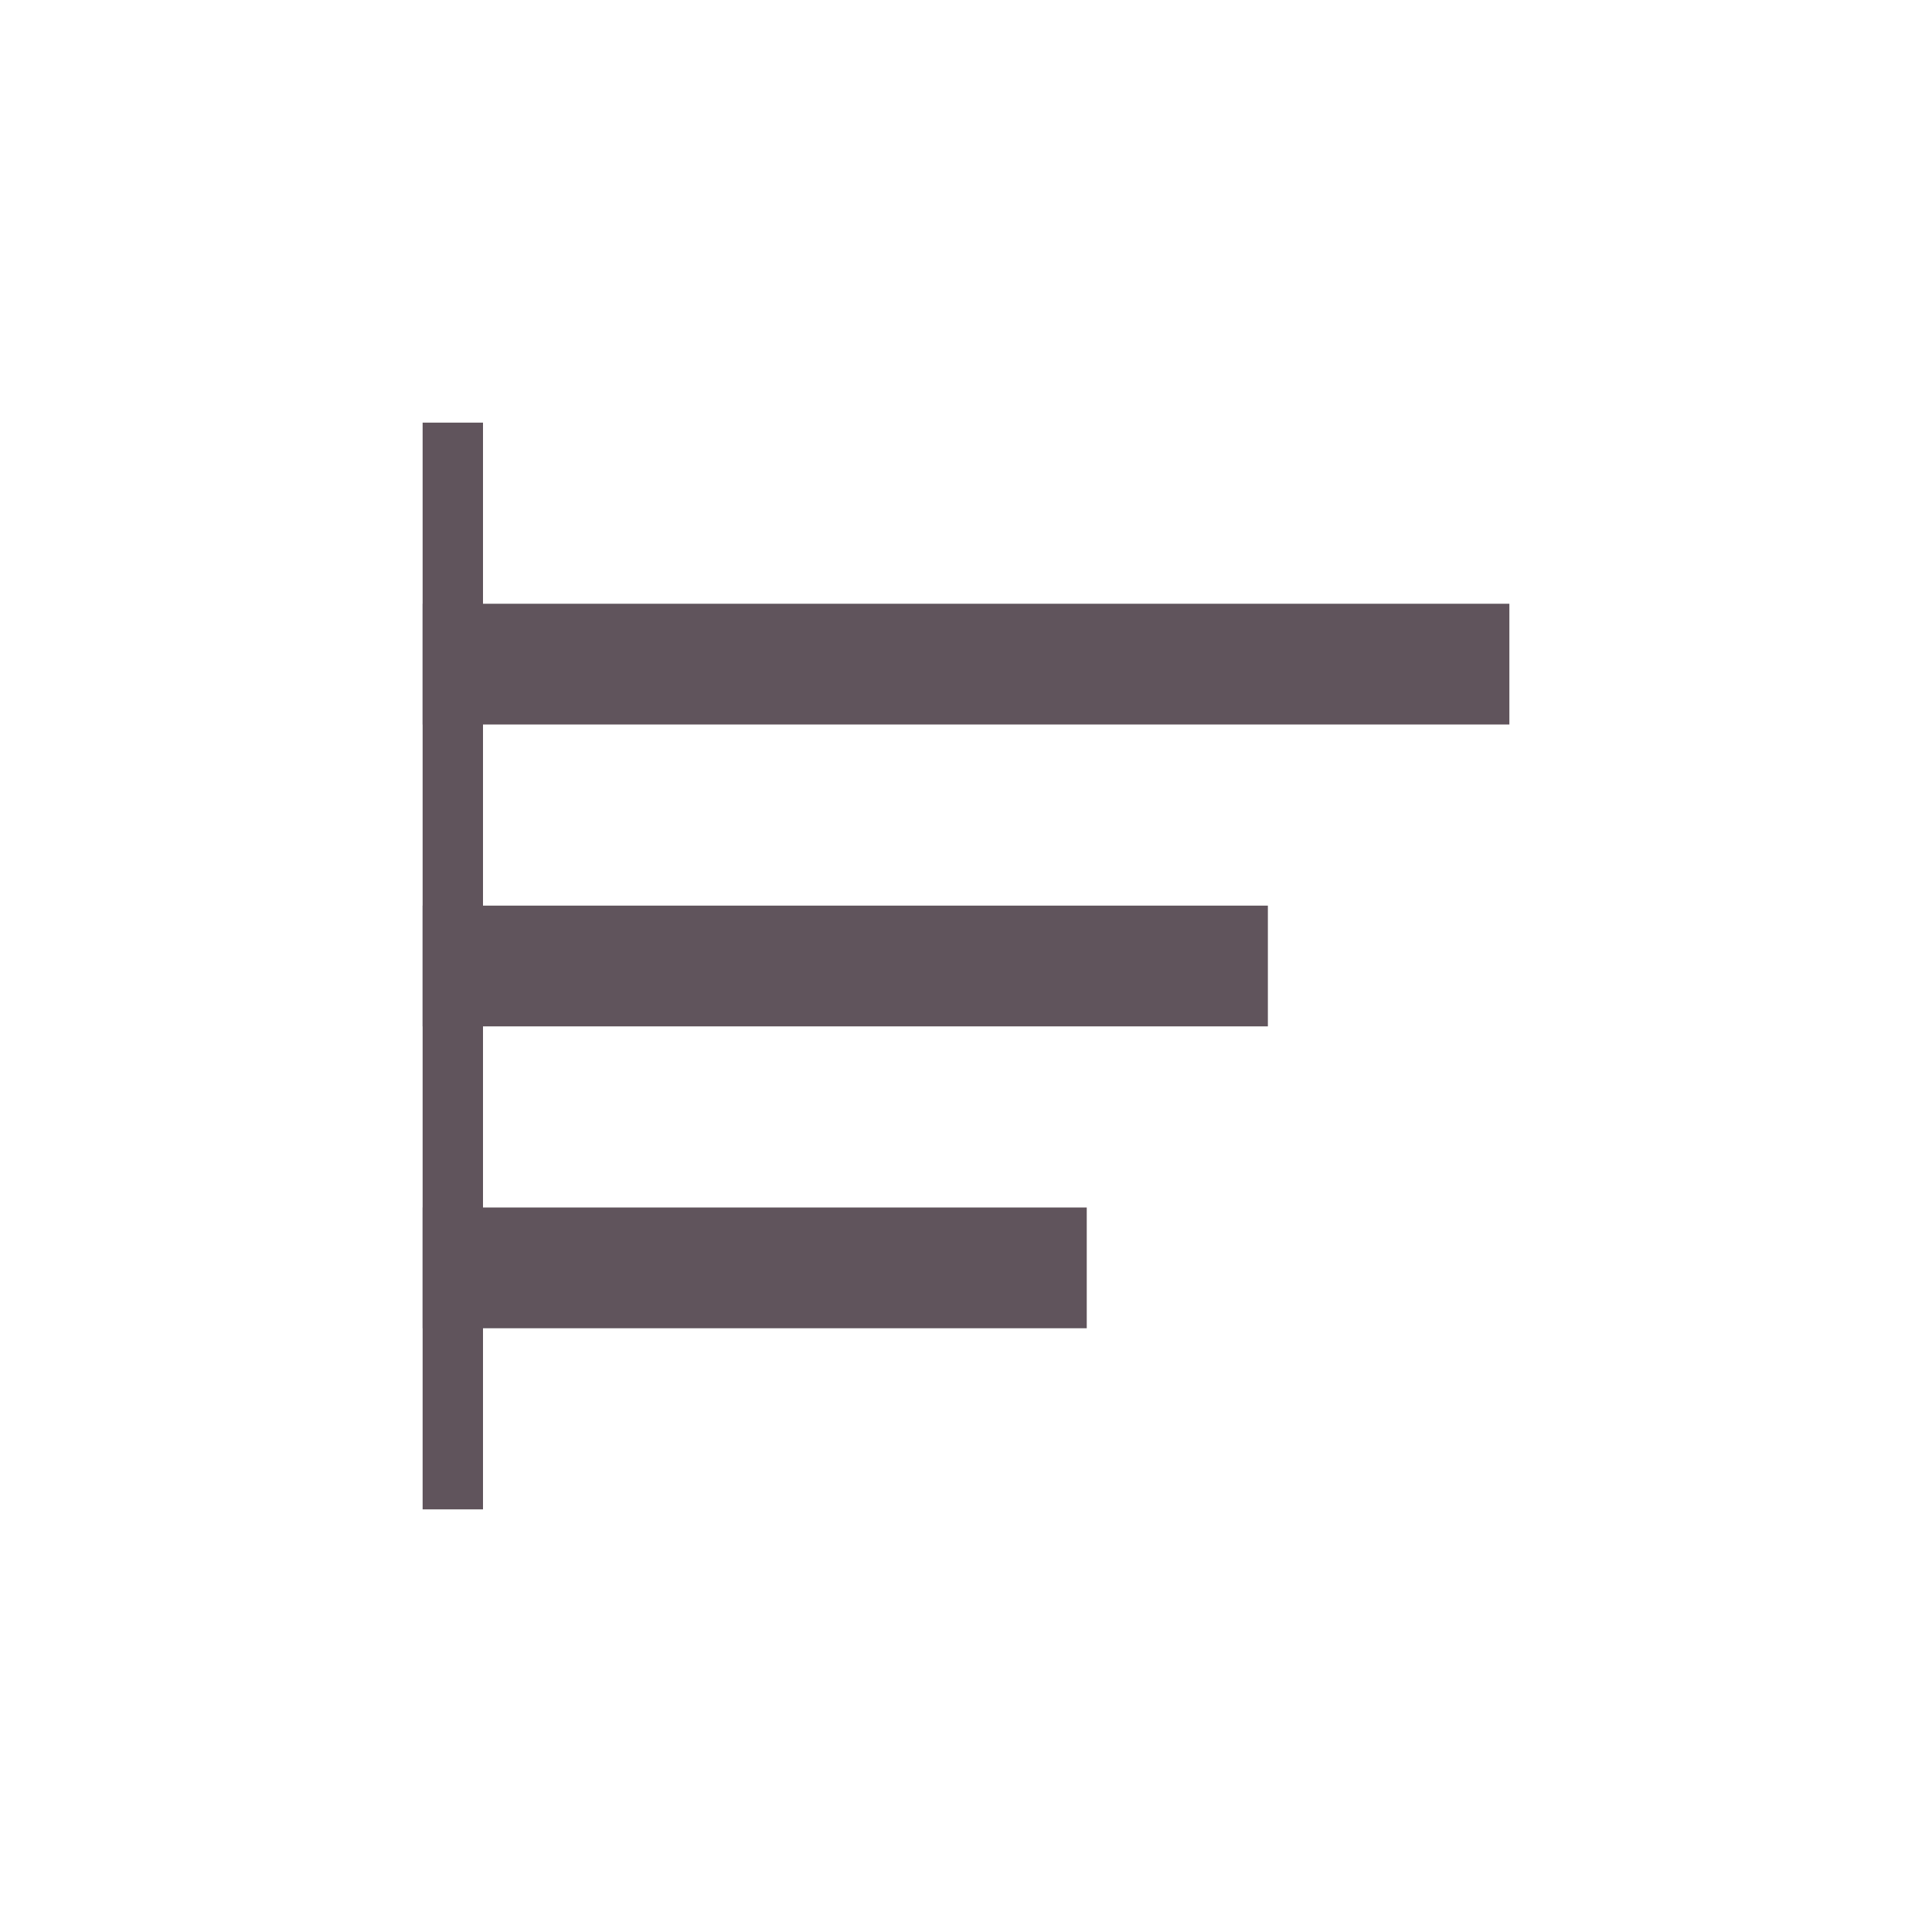 <?xml version="1.0" encoding="utf-8"?>
<!-- Generator: Adobe Illustrator 19.1.0, SVG Export Plug-In . SVG Version: 6.00 Build 0)  -->
<svg version="1.1" xmlns="http://www.w3.org/2000/svg" xmlns:xlink="http://www.w3.org/1999/xlink" x="0px" y="0px" width="32px"
	 height="32px" viewBox="0 0 32 32" style="enable-background:new 0 0 32 32;" xml:space="preserve">
<style type="text/css">
	.st0{clip-path:url(#SVGID_2_);}
	.st1{fill:#60545C;}
	.st2{fill-rule:evenodd;clip-rule:evenodd;fill:#60545C;}
</style>
<g id="Layer_1">
	<g>
		<g>
			<defs>
				<path id="SVGID_9_" d="M7,10h18v2H7V10z M7,15h14v2H7V15z M7,20h11v2H7V20z"/>
			</defs>
			<use xlink:href="#SVGID_9_"  style="overflow:visible;fill-rule:evenodd;clip-rule:evenodd;fill:#60545C;"/>
			<clipPath id="SVGID_2_">
				<use xlink:href="#SVGID_9_"  style="overflow:visible;"/>
			</clipPath>
		</g>
		<g>
			<defs>
				<rect id="SVGID_11_" x="7" y="7" width="1" height="18"/>
			</defs>
			<use xlink:href="#SVGID_11_"  style="overflow:visible;fill-rule:evenodd;clip-rule:evenodd;fill:#60545C;"/>
			<clipPath id="SVGID_4_">
				<use xlink:href="#SVGID_11_"  style="overflow:visible;"/>
			</clipPath>
		</g>
	</g>
</g>
<g id="Layer_2">
</g>
</svg>
